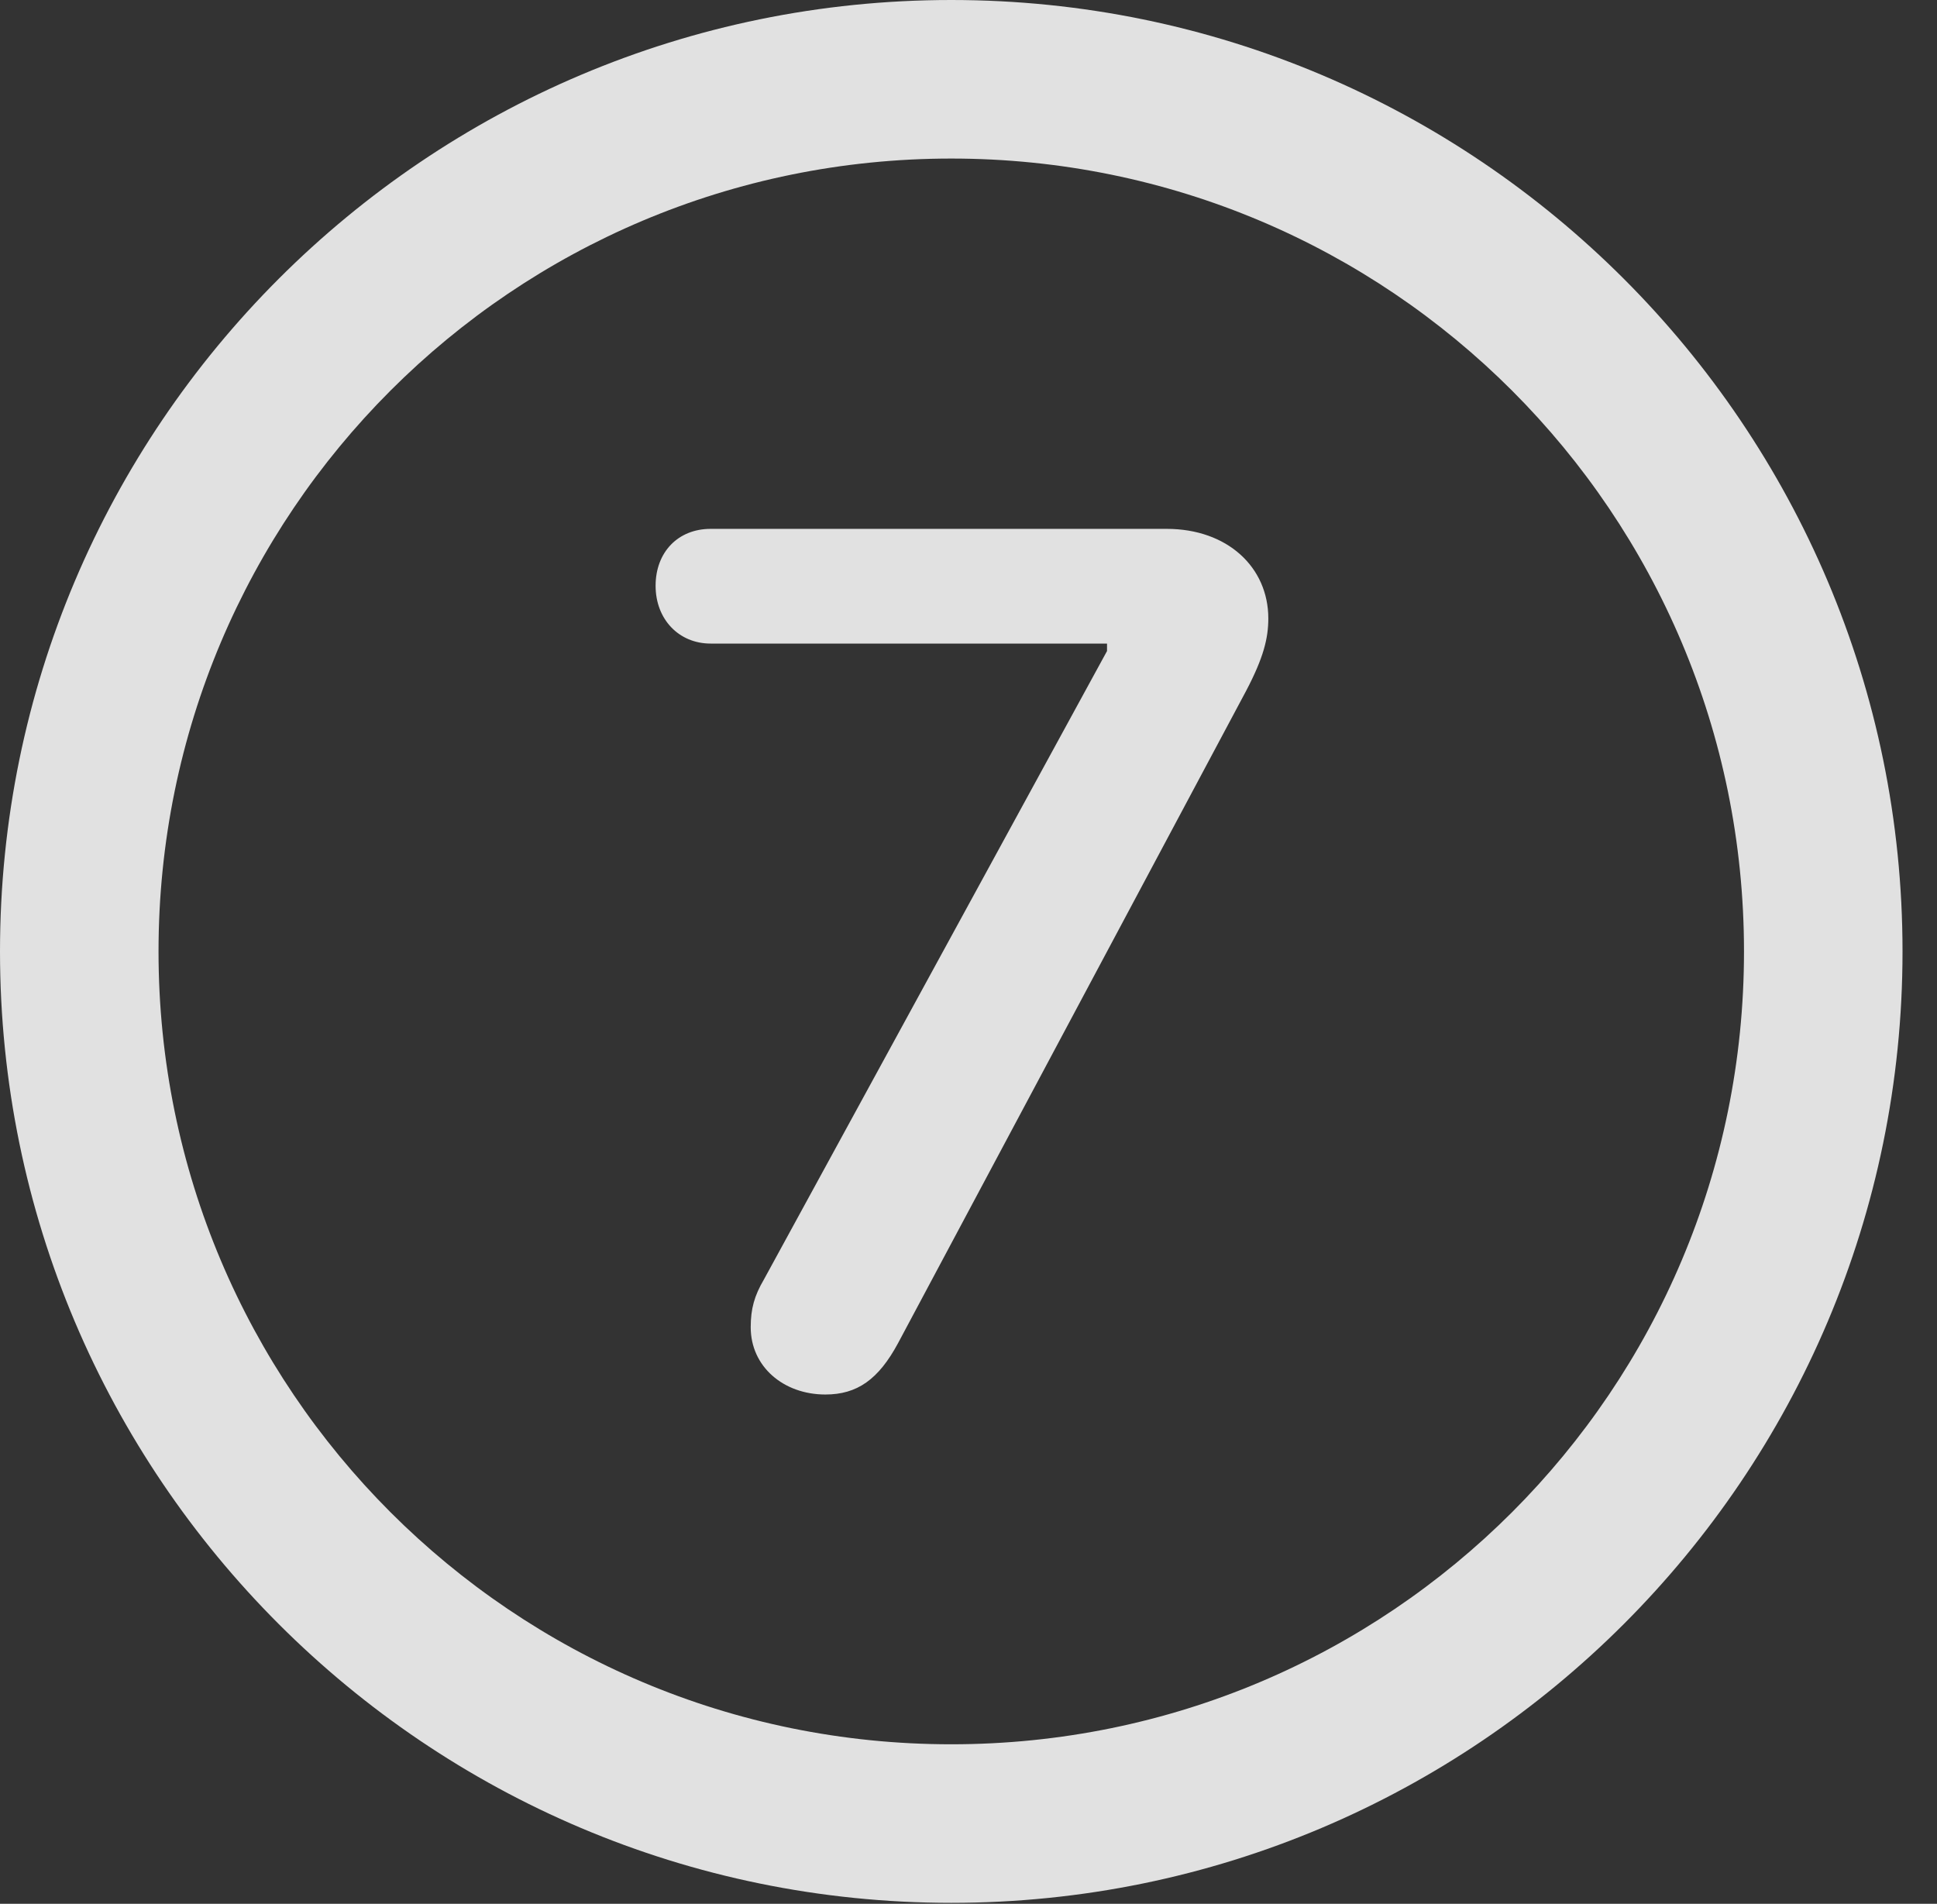 <?xml version="1.0" encoding="UTF-8"?>
<!--Generator: Apple Native CoreSVG 341-->
<!DOCTYPE svg
PUBLIC "-//W3C//DTD SVG 1.1//EN"
       "http://www.w3.org/Graphics/SVG/1.1/DTD/svg11.dtd">
<svg version="1.1" xmlns="http://www.w3.org/2000/svg" xmlns:xlink="http://www.w3.org/1999/xlink" viewBox="0 0 20.283 19.932">
 <rect x="0" y="0" width="20.283" height="19.932" fill="#333333" stroke="none"/>
 <g>
  <rect height="19.932" opacity="0" width="20.283" x="0" y="0"/>
  <path d="M9.961 19.922C15.459 19.922 19.922 15.459 19.922 9.961C19.922 4.463 15.459 0 9.961 0C4.463 0 0 4.463 0 9.961C0 15.459 4.463 19.922 9.961 19.922ZM9.961 18.262C5.371 18.262 1.66 14.551 1.66 9.961C1.66 5.371 5.371 1.66 9.961 1.66C14.551 1.66 18.262 5.371 18.262 9.961C18.262 14.551 14.551 18.262 9.961 18.262Z" fill="white" fill-opacity="0.85"/>
  <path d="M8.643 14.6C8.975 14.6 9.199 14.443 9.404 14.062L13.047 7.236C13.232 6.885 13.281 6.68 13.281 6.475C13.281 5.938 12.852 5.537 12.217 5.537L7.441 5.537C7.1 5.537 6.865 5.781 6.865 6.133C6.865 6.484 7.109 6.738 7.441 6.738L11.592 6.738L11.592 6.816L7.998 13.398C7.9 13.565 7.861 13.701 7.861 13.896C7.861 14.307 8.203 14.6 8.643 14.6Z" fill="white" fill-opacity="0.85"/>
 </g>
</svg>
